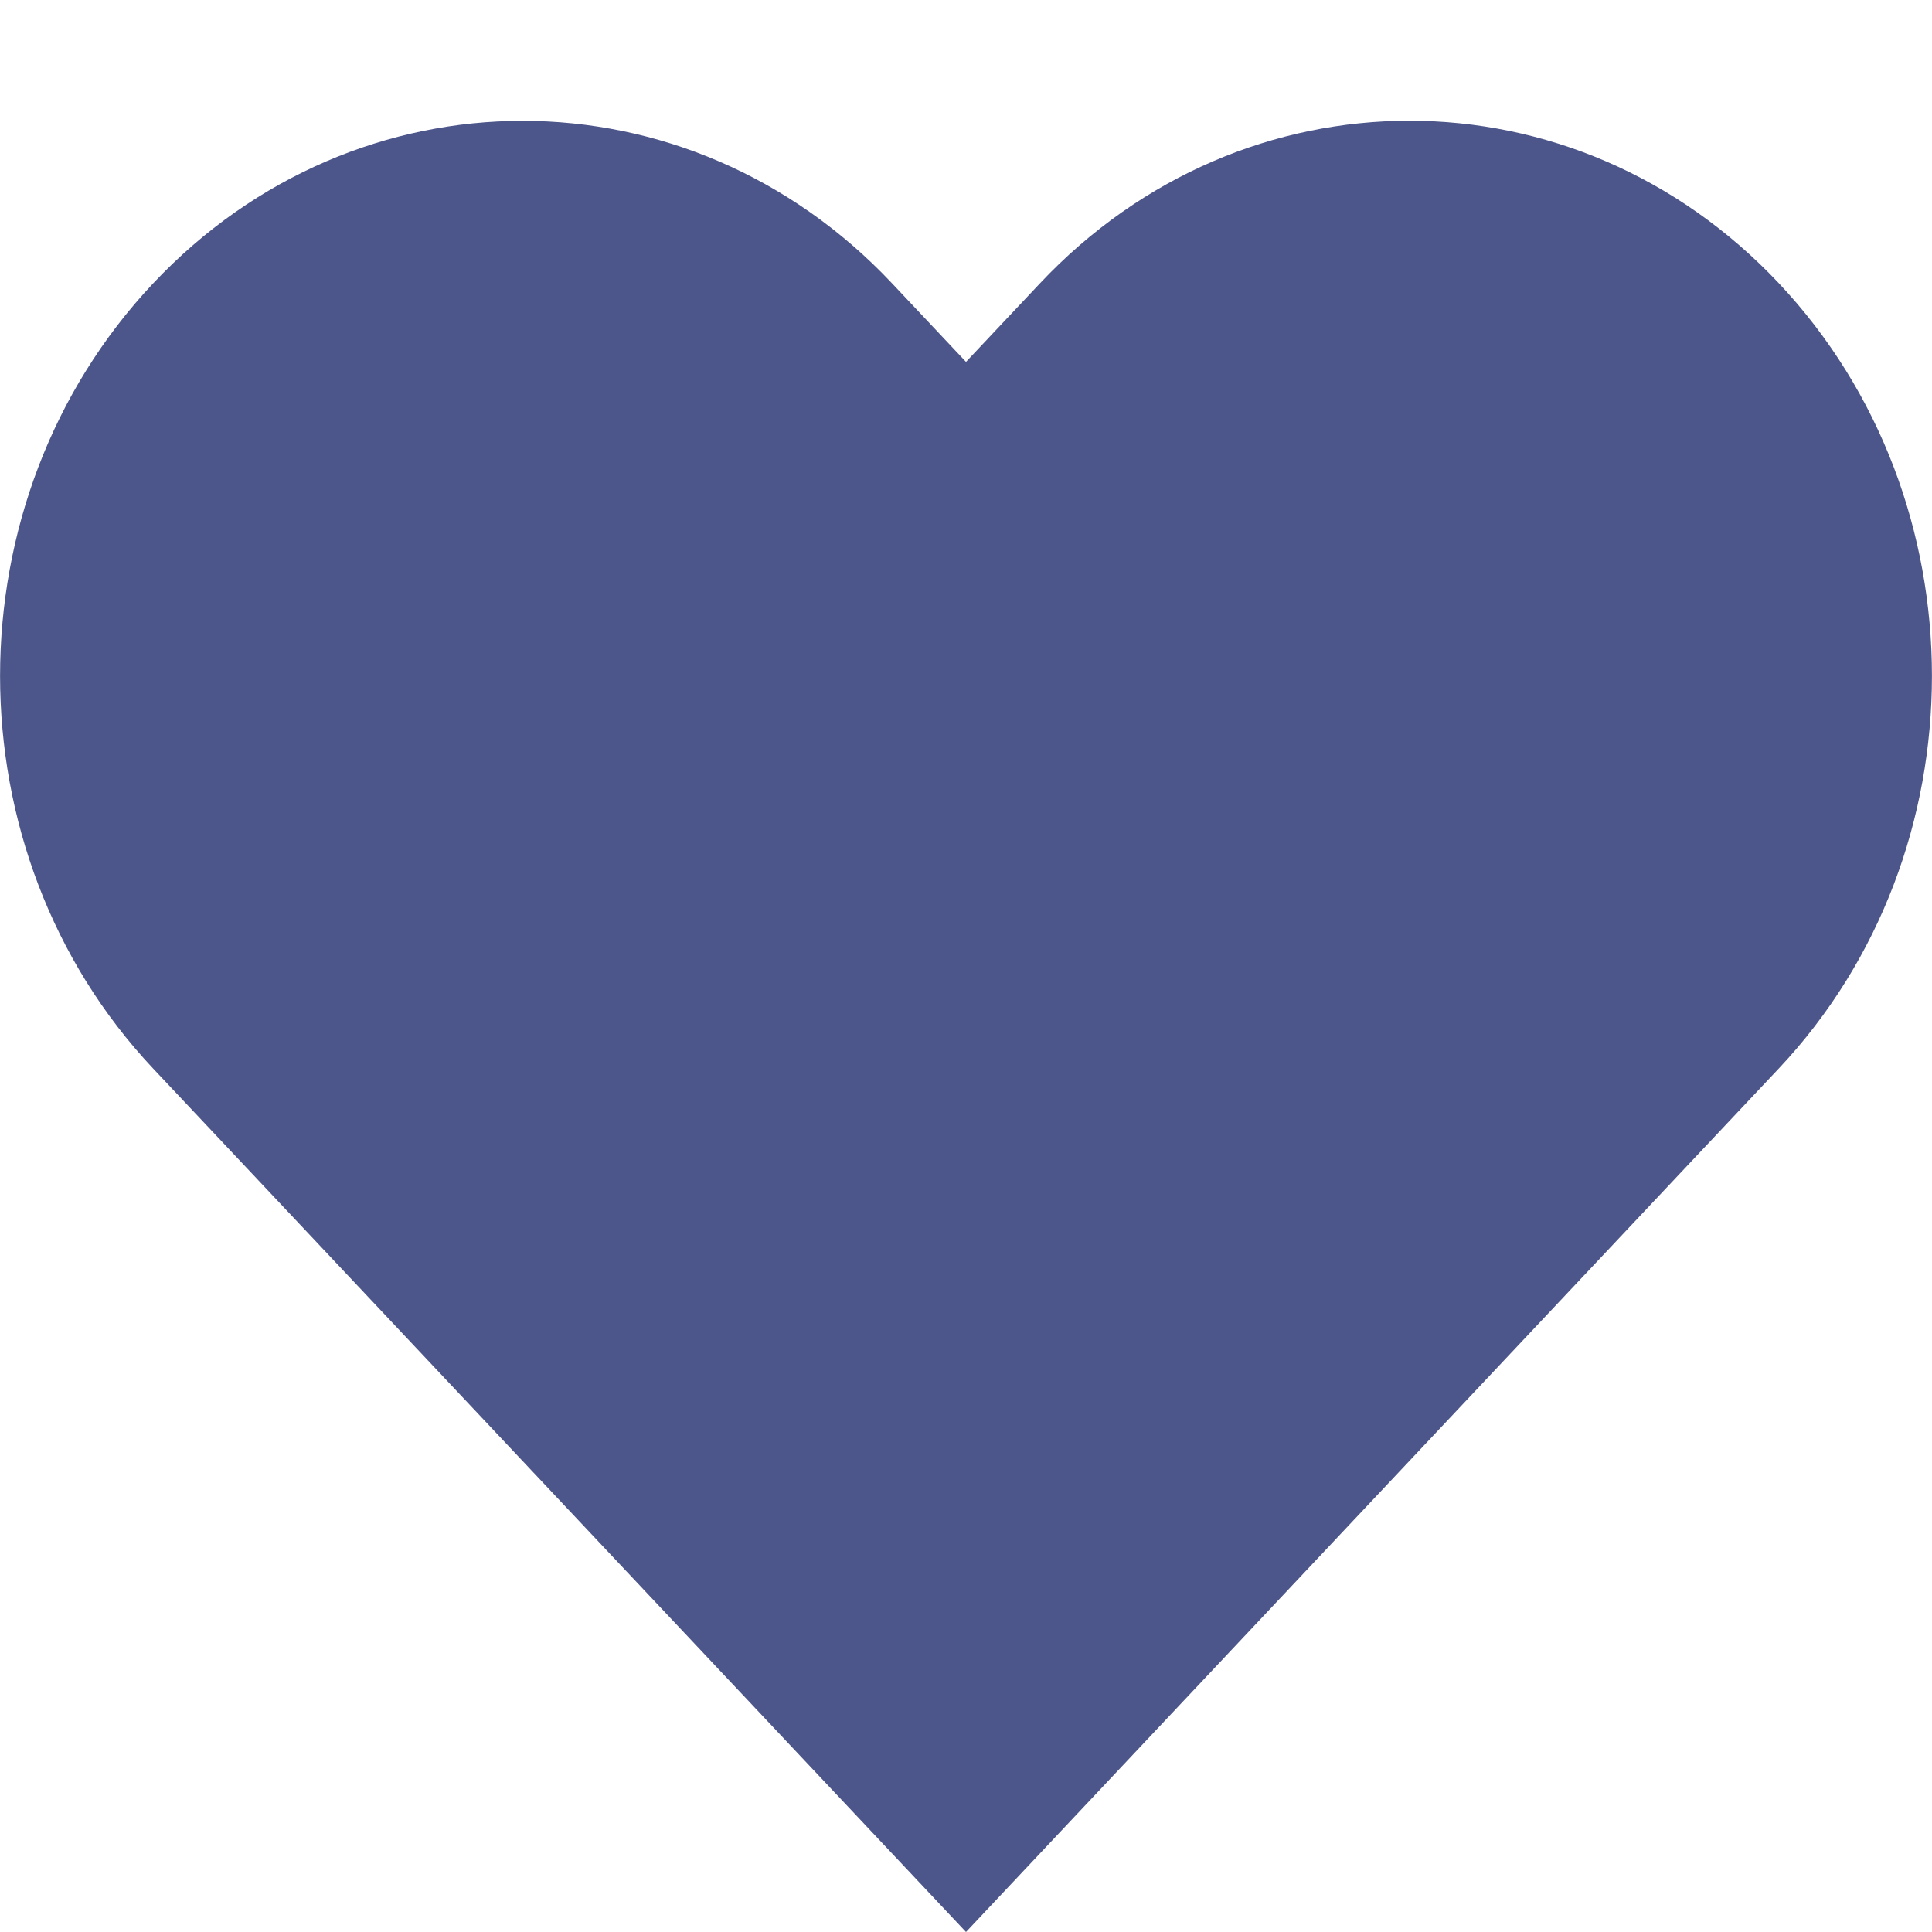 <svg viewBox="0 0 16 16" xml:space="preserve" xmlns="http://www.w3.org/2000/svg" enable-background="new 0 0 16 16"><path d="M8.612 2.347 8 2.997l-.612-.65c-1.69-1.795-4.43-1.795-6.12 0-1.69 1.795-1.69 4.706 0 6.502l.612.65L8 16l6.12-6.502.612-.65c1.69-1.795 1.69-4.706 0-6.502-1.69-1.795-4.43-1.795-6.12.001z" fill="#4d568a" class="fill-000000"></path></svg>